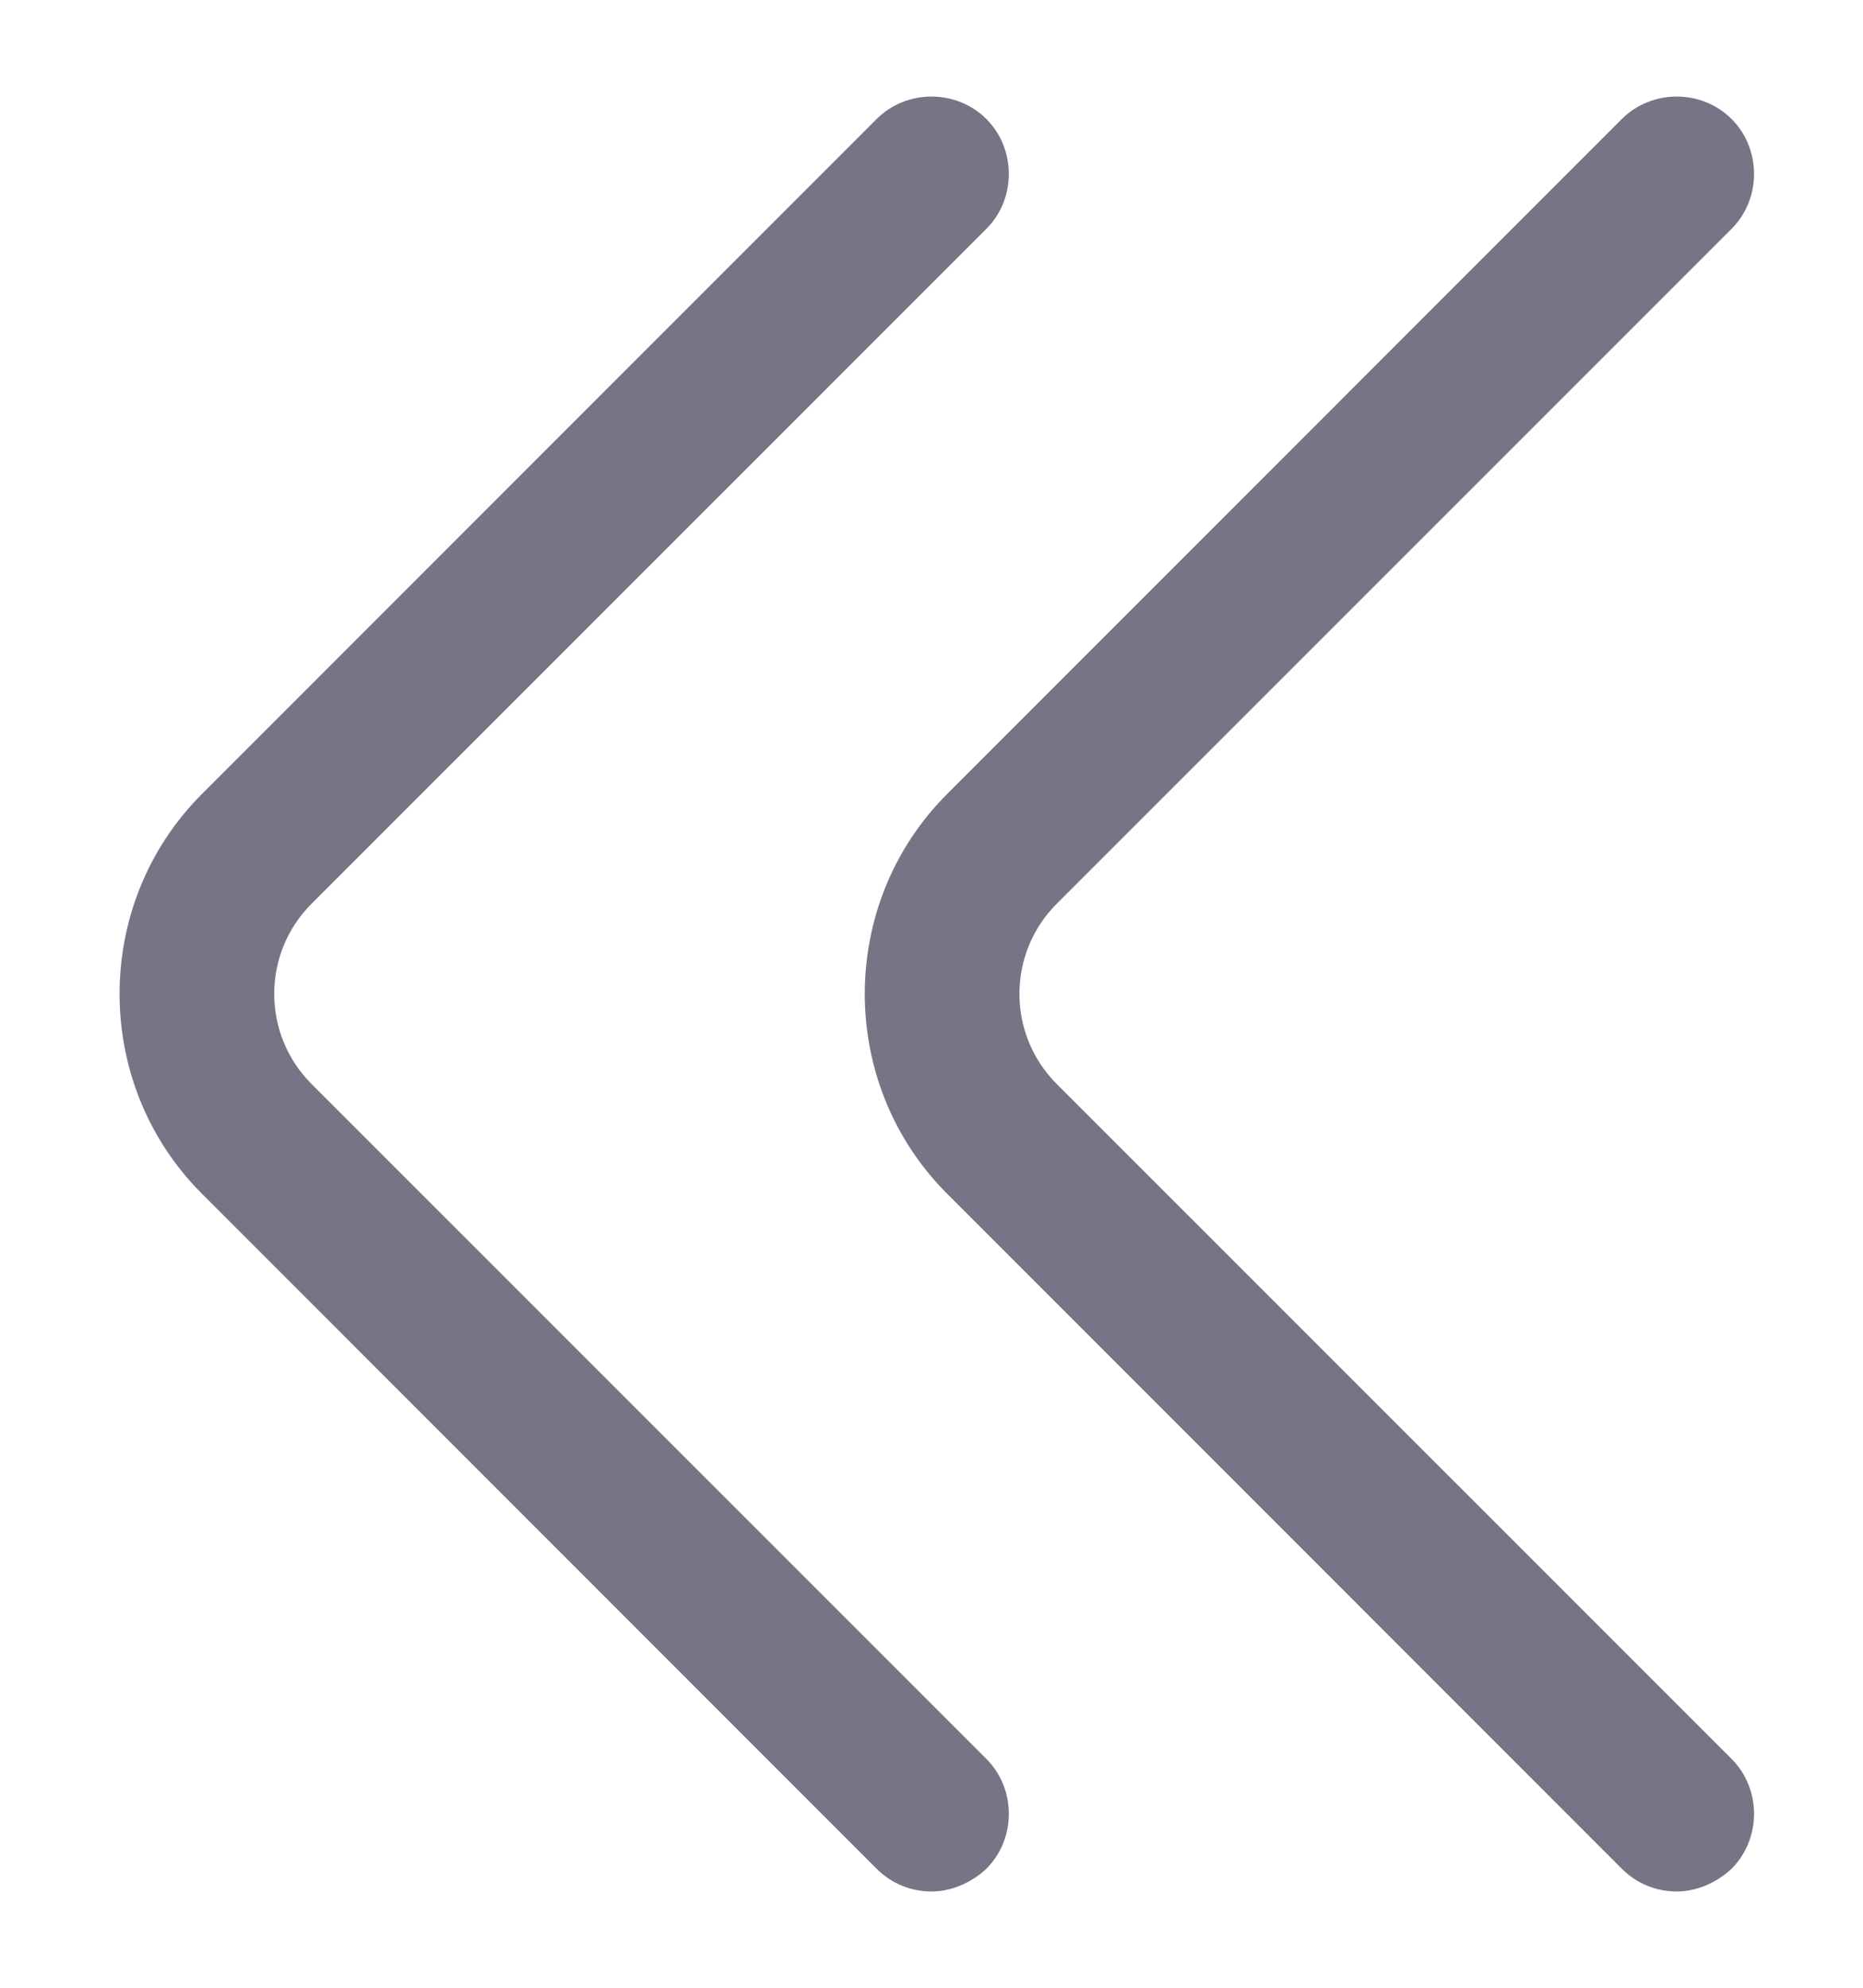 <svg width="15" height="16" viewBox="0 0 15 16" fill="none" xmlns="http://www.w3.org/2000/svg">
<path d="M13.5 15.225C13.342 15.225 13.183 15.167 13.058 15.042L7.625 9.608C6.742 8.725 6.742 7.275 7.625 6.392L13.058 0.958C13.3 0.717 13.7 0.717 13.942 0.958C14.183 1.2 14.183 1.6 13.942 1.842L8.508 7.275C8.108 7.675 8.108 8.325 8.508 8.725L13.942 14.158C14.183 14.4 14.183 14.8 13.942 15.042C13.817 15.158 13.658 15.225 13.5 15.225Z" fill="#787486"/>
<path d="M7.5 15.225C7.342 15.225 7.183 15.167 7.058 15.042L1.625 9.608C0.742 8.725 0.742 7.275 1.625 6.392L7.058 0.958C7.3 0.717 7.7 0.717 7.942 0.958C8.183 1.2 8.183 1.6 7.942 1.842L2.508 7.275C2.108 7.675 2.108 8.325 2.508 8.725L7.942 14.158C8.183 14.4 8.183 14.8 7.942 15.042C7.817 15.158 7.658 15.225 7.5 15.225Z" fill="#787486"/>
</svg>
